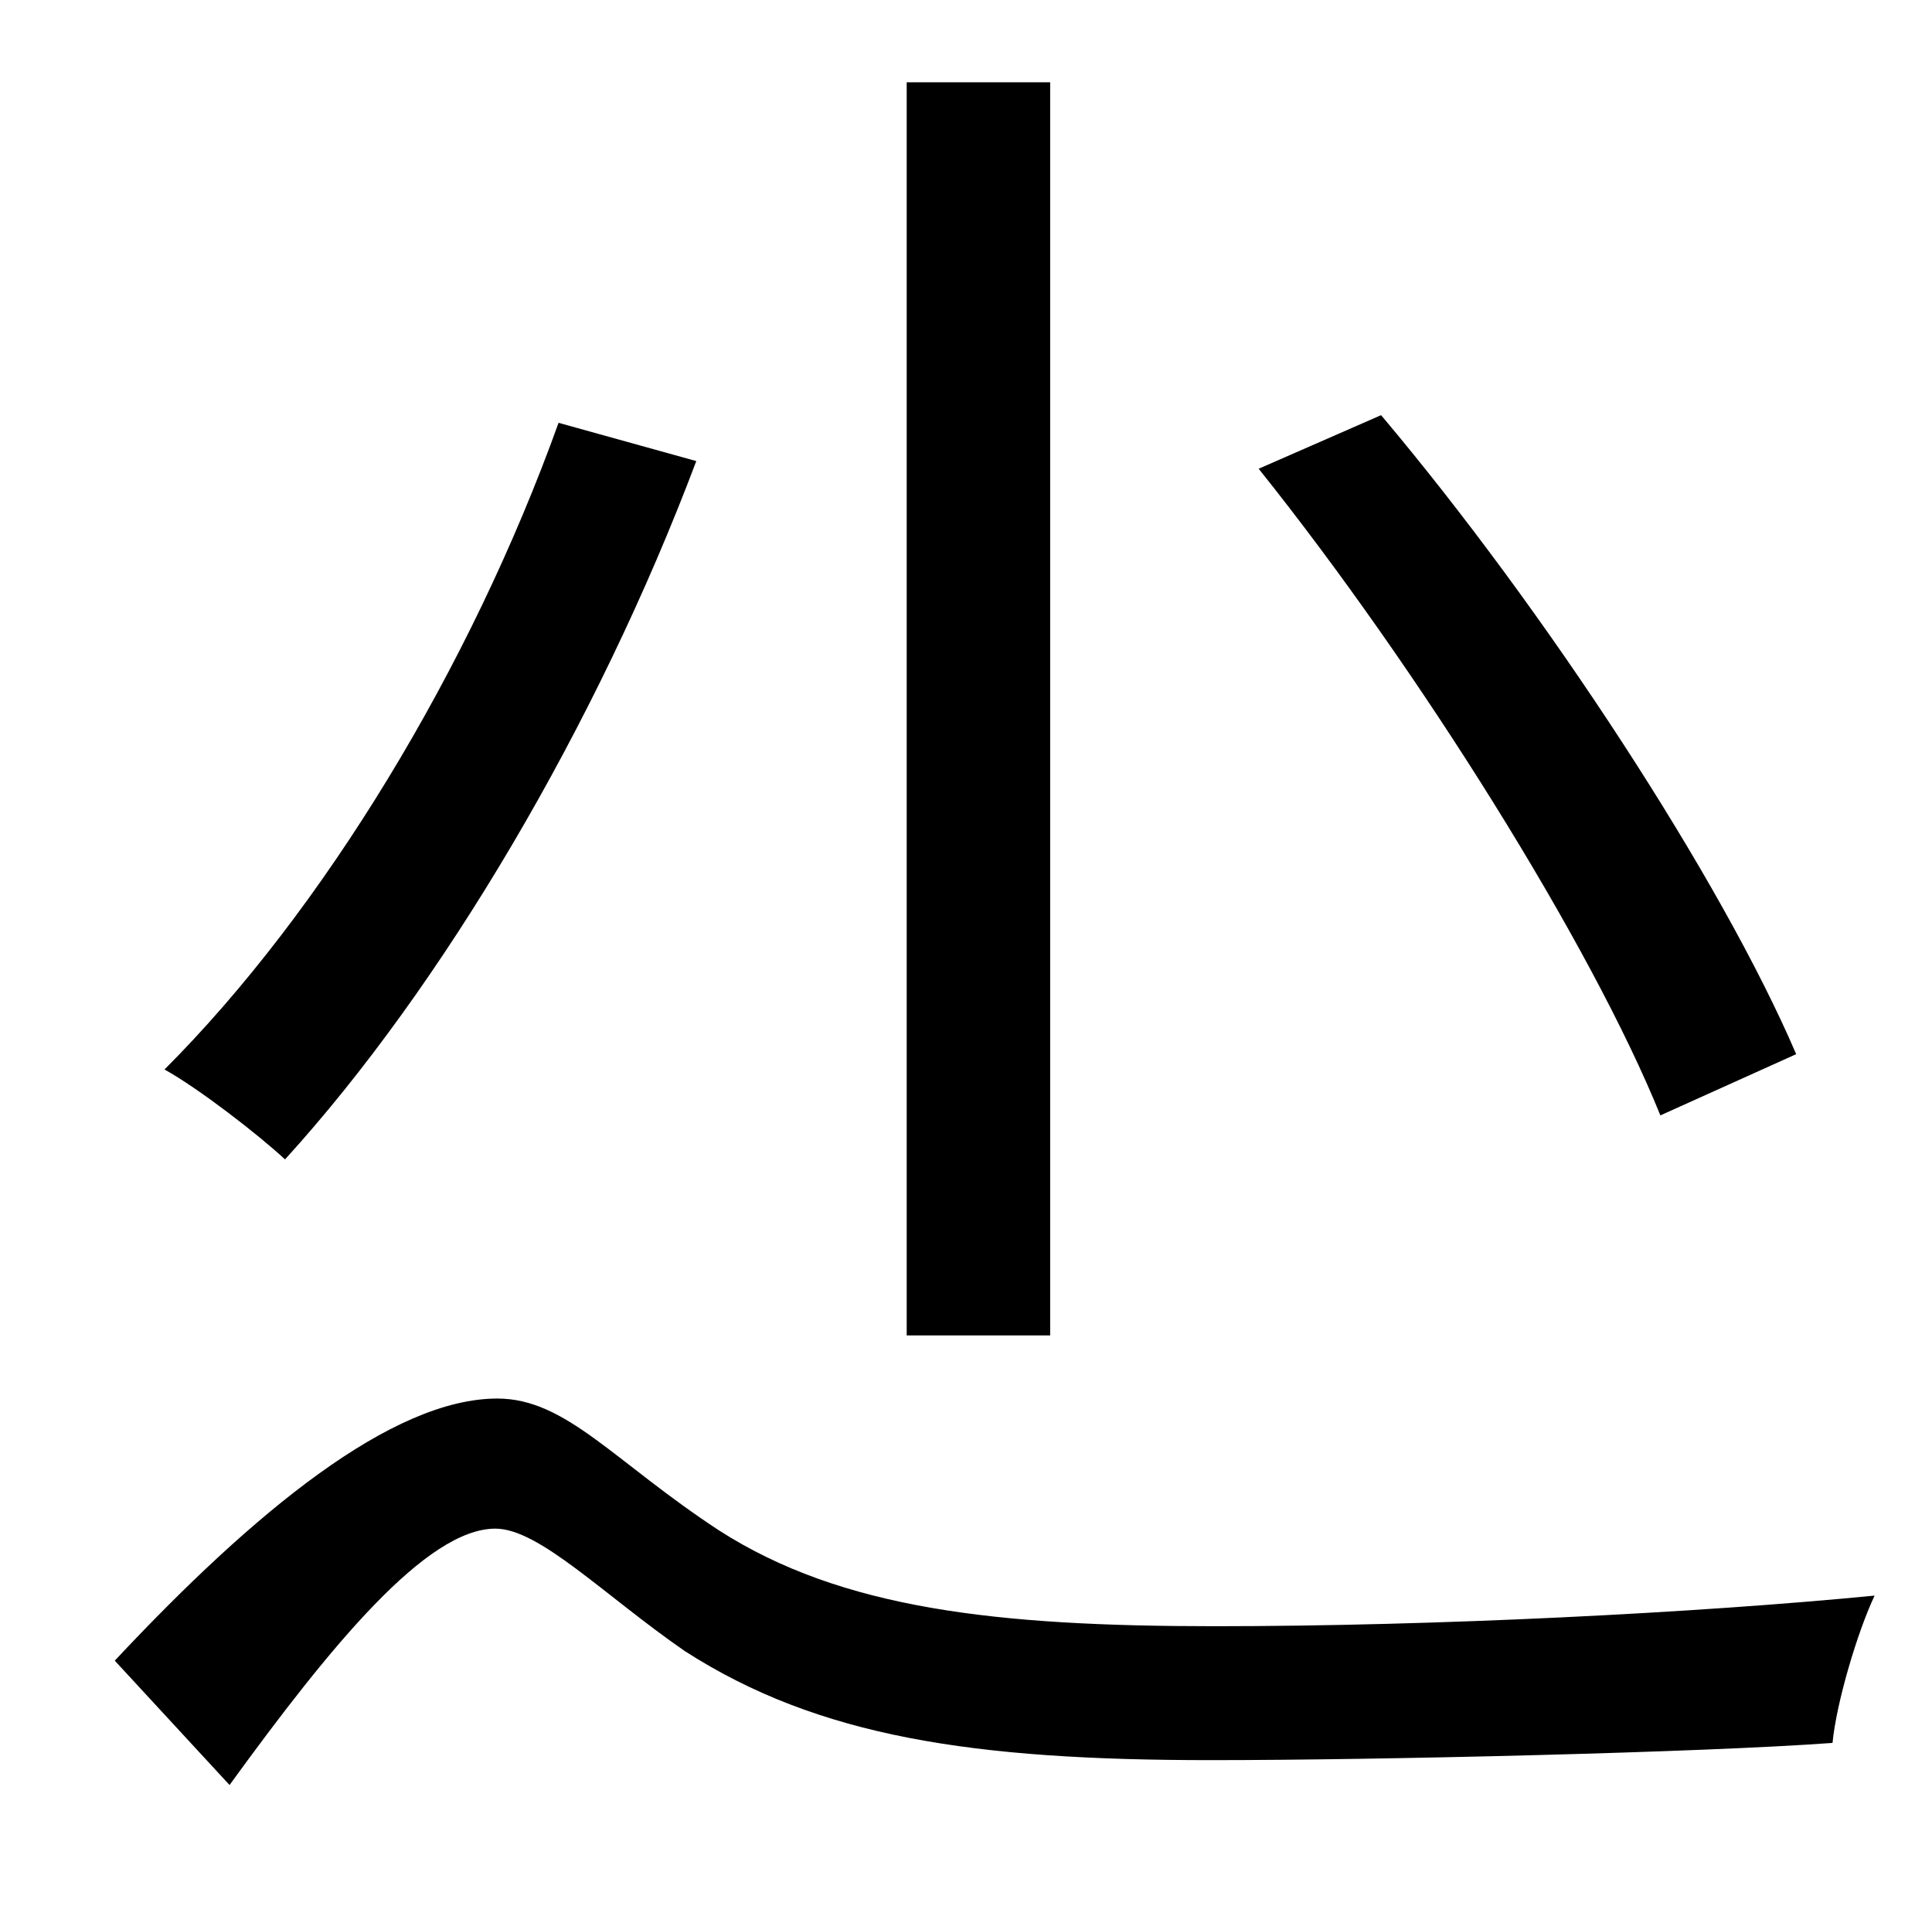 <?xml version="1.0" standalone="no"?>
<!DOCTYPE svg PUBLIC "-//W3C//DTD SVG 1.1//EN" "http://www.w3.org/Graphics/SVG/1.1/DTD/svg11.dtd" >
<svg xmlns="http://www.w3.org/2000/svg" xmlns:xlink="http://www.w3.org/1999/xlink" version="1.1" viewBox="-10 0 1010 1000">
   <path fill="currentColor"
d="M282 221l72 20c-52 138 -133 275 -215 365c-14 -13 -45 -37 -63 -47c83 -83 160 -210 206 -338zM648 245l64 -28c86 102 178 243 217 334l-71 32c-36 -89 -126 -233 -210 -338zM464 43h75v655h-75v-655zM250 731c36 0 61 33 116 69c64 41 145 50 259 50
c116 0 253 -7 345 -16c-9 19 -20 56 -22 77c-68 5 -237 9 -325 9c-124 0 -205 -12 -275 -57c-42 -29 -76 -64 -99 -64c-36 0 -86 61 -139 134l-60 -65c73 -78 145 -137 200 -137z" />
</svg>
